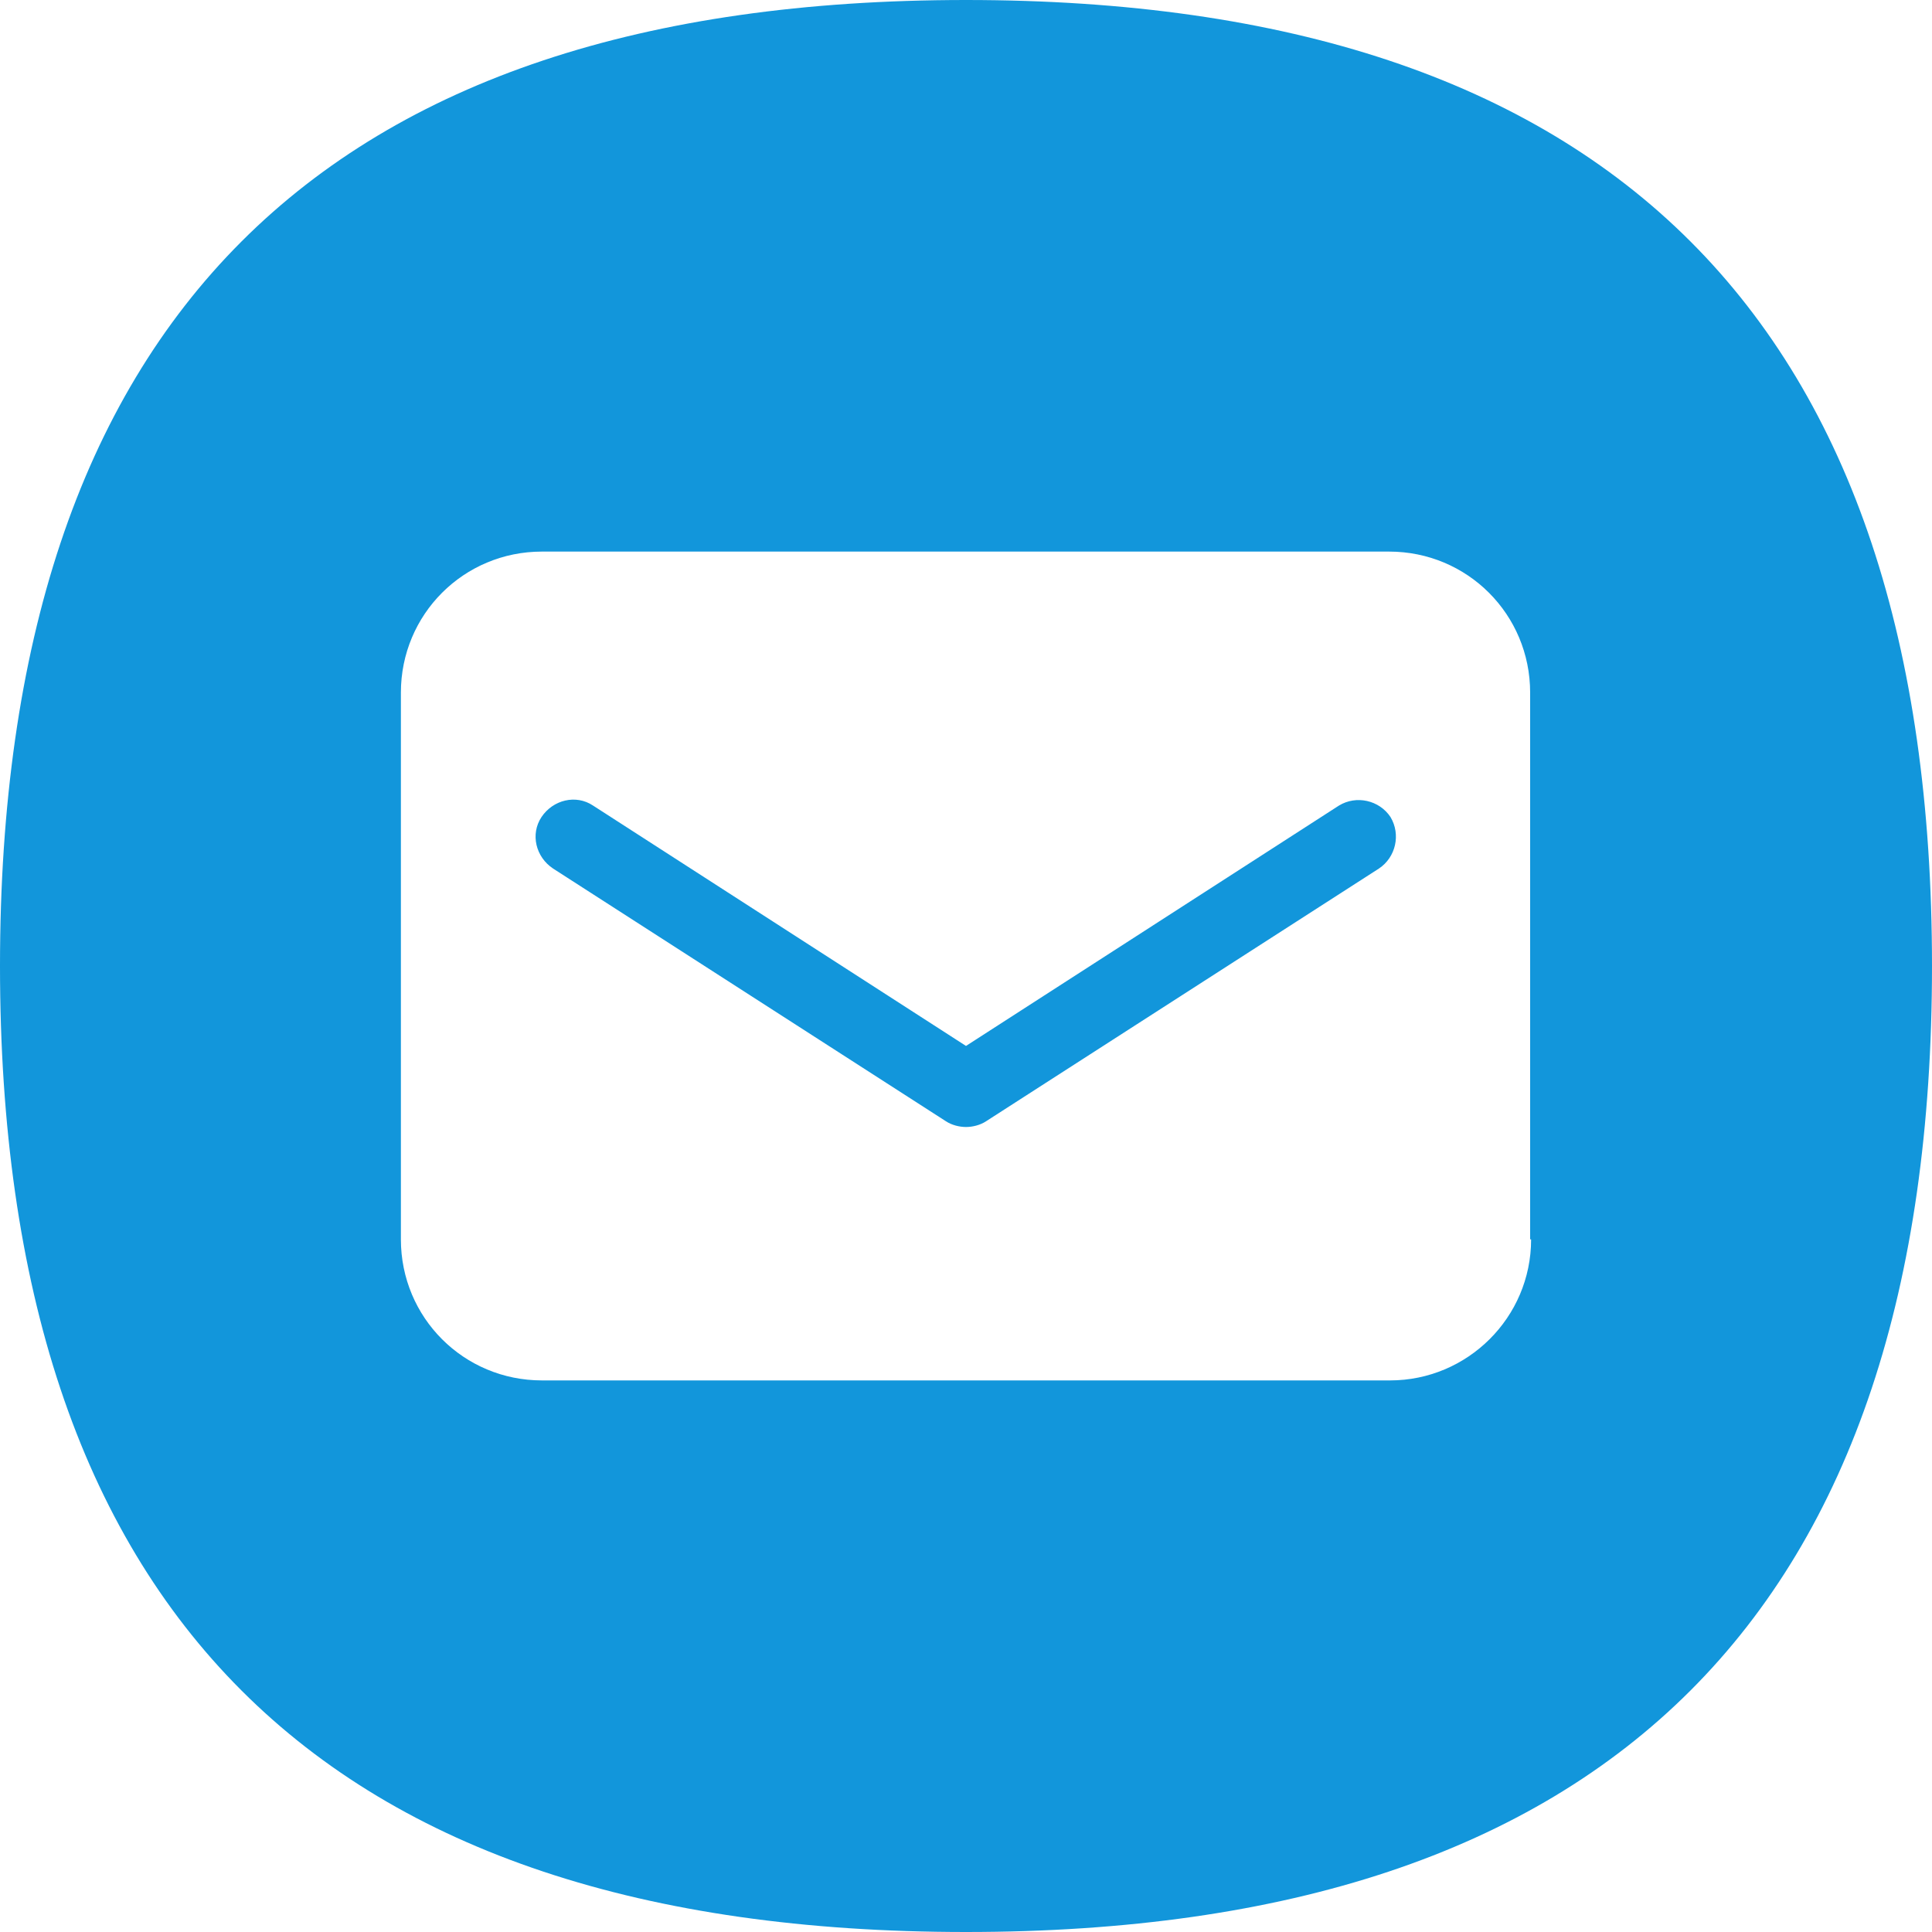 <?xml version="1.0" encoding="UTF-8" standalone="no"?>
<!DOCTYPE svg PUBLIC "-//W3C//DTD SVG 1.1//EN" "http://www.w3.org/Graphics/SVG/1.1/DTD/svg11.dtd">
<svg width="100%" height="100%" viewBox="0 0 24 24" version="1.1" xmlns="http://www.w3.org/2000/svg" xmlns:xlink="http://www.w3.org/1999/xlink" xml:space="preserve" xmlns:serif="http://www.serif.com/" style="fill-rule:evenodd;clip-rule:evenodd;stroke-linejoin:round;stroke-miterlimit:2;">
    <path d="M12,0C20,0 24,4 24,12C24,20 20,24 12,24C4,24 0,20 0,12C0,4 4,0 12,0ZM19.02,15.396L19.008,15.396L19.008,8.604C19.008,7.632 18.228,6.852 17.256,6.852L6.732,6.852C5.76,6.852 4.98,7.632 4.98,8.604L4.98,15.396C4.98,16.368 5.76,17.148 6.732,17.148L17.268,17.148C18.228,17.148 19.02,16.368 19.02,15.396ZM16.633,10.007C16.848,9.876 17.133,9.939 17.273,10.149C17.403,10.365 17.34,10.649 17.13,10.789L12.249,13.929C12.178,13.976 12.083,14 12,14C11.917,14 11.822,13.976 11.751,13.929L6.87,10.789C6.656,10.647 6.585,10.363 6.727,10.149C6.87,9.936 7.154,9.865 7.367,10.007L12,12.993L16.633,10.007Z" style="fill:rgb(18,150,219);"/>
</svg>
